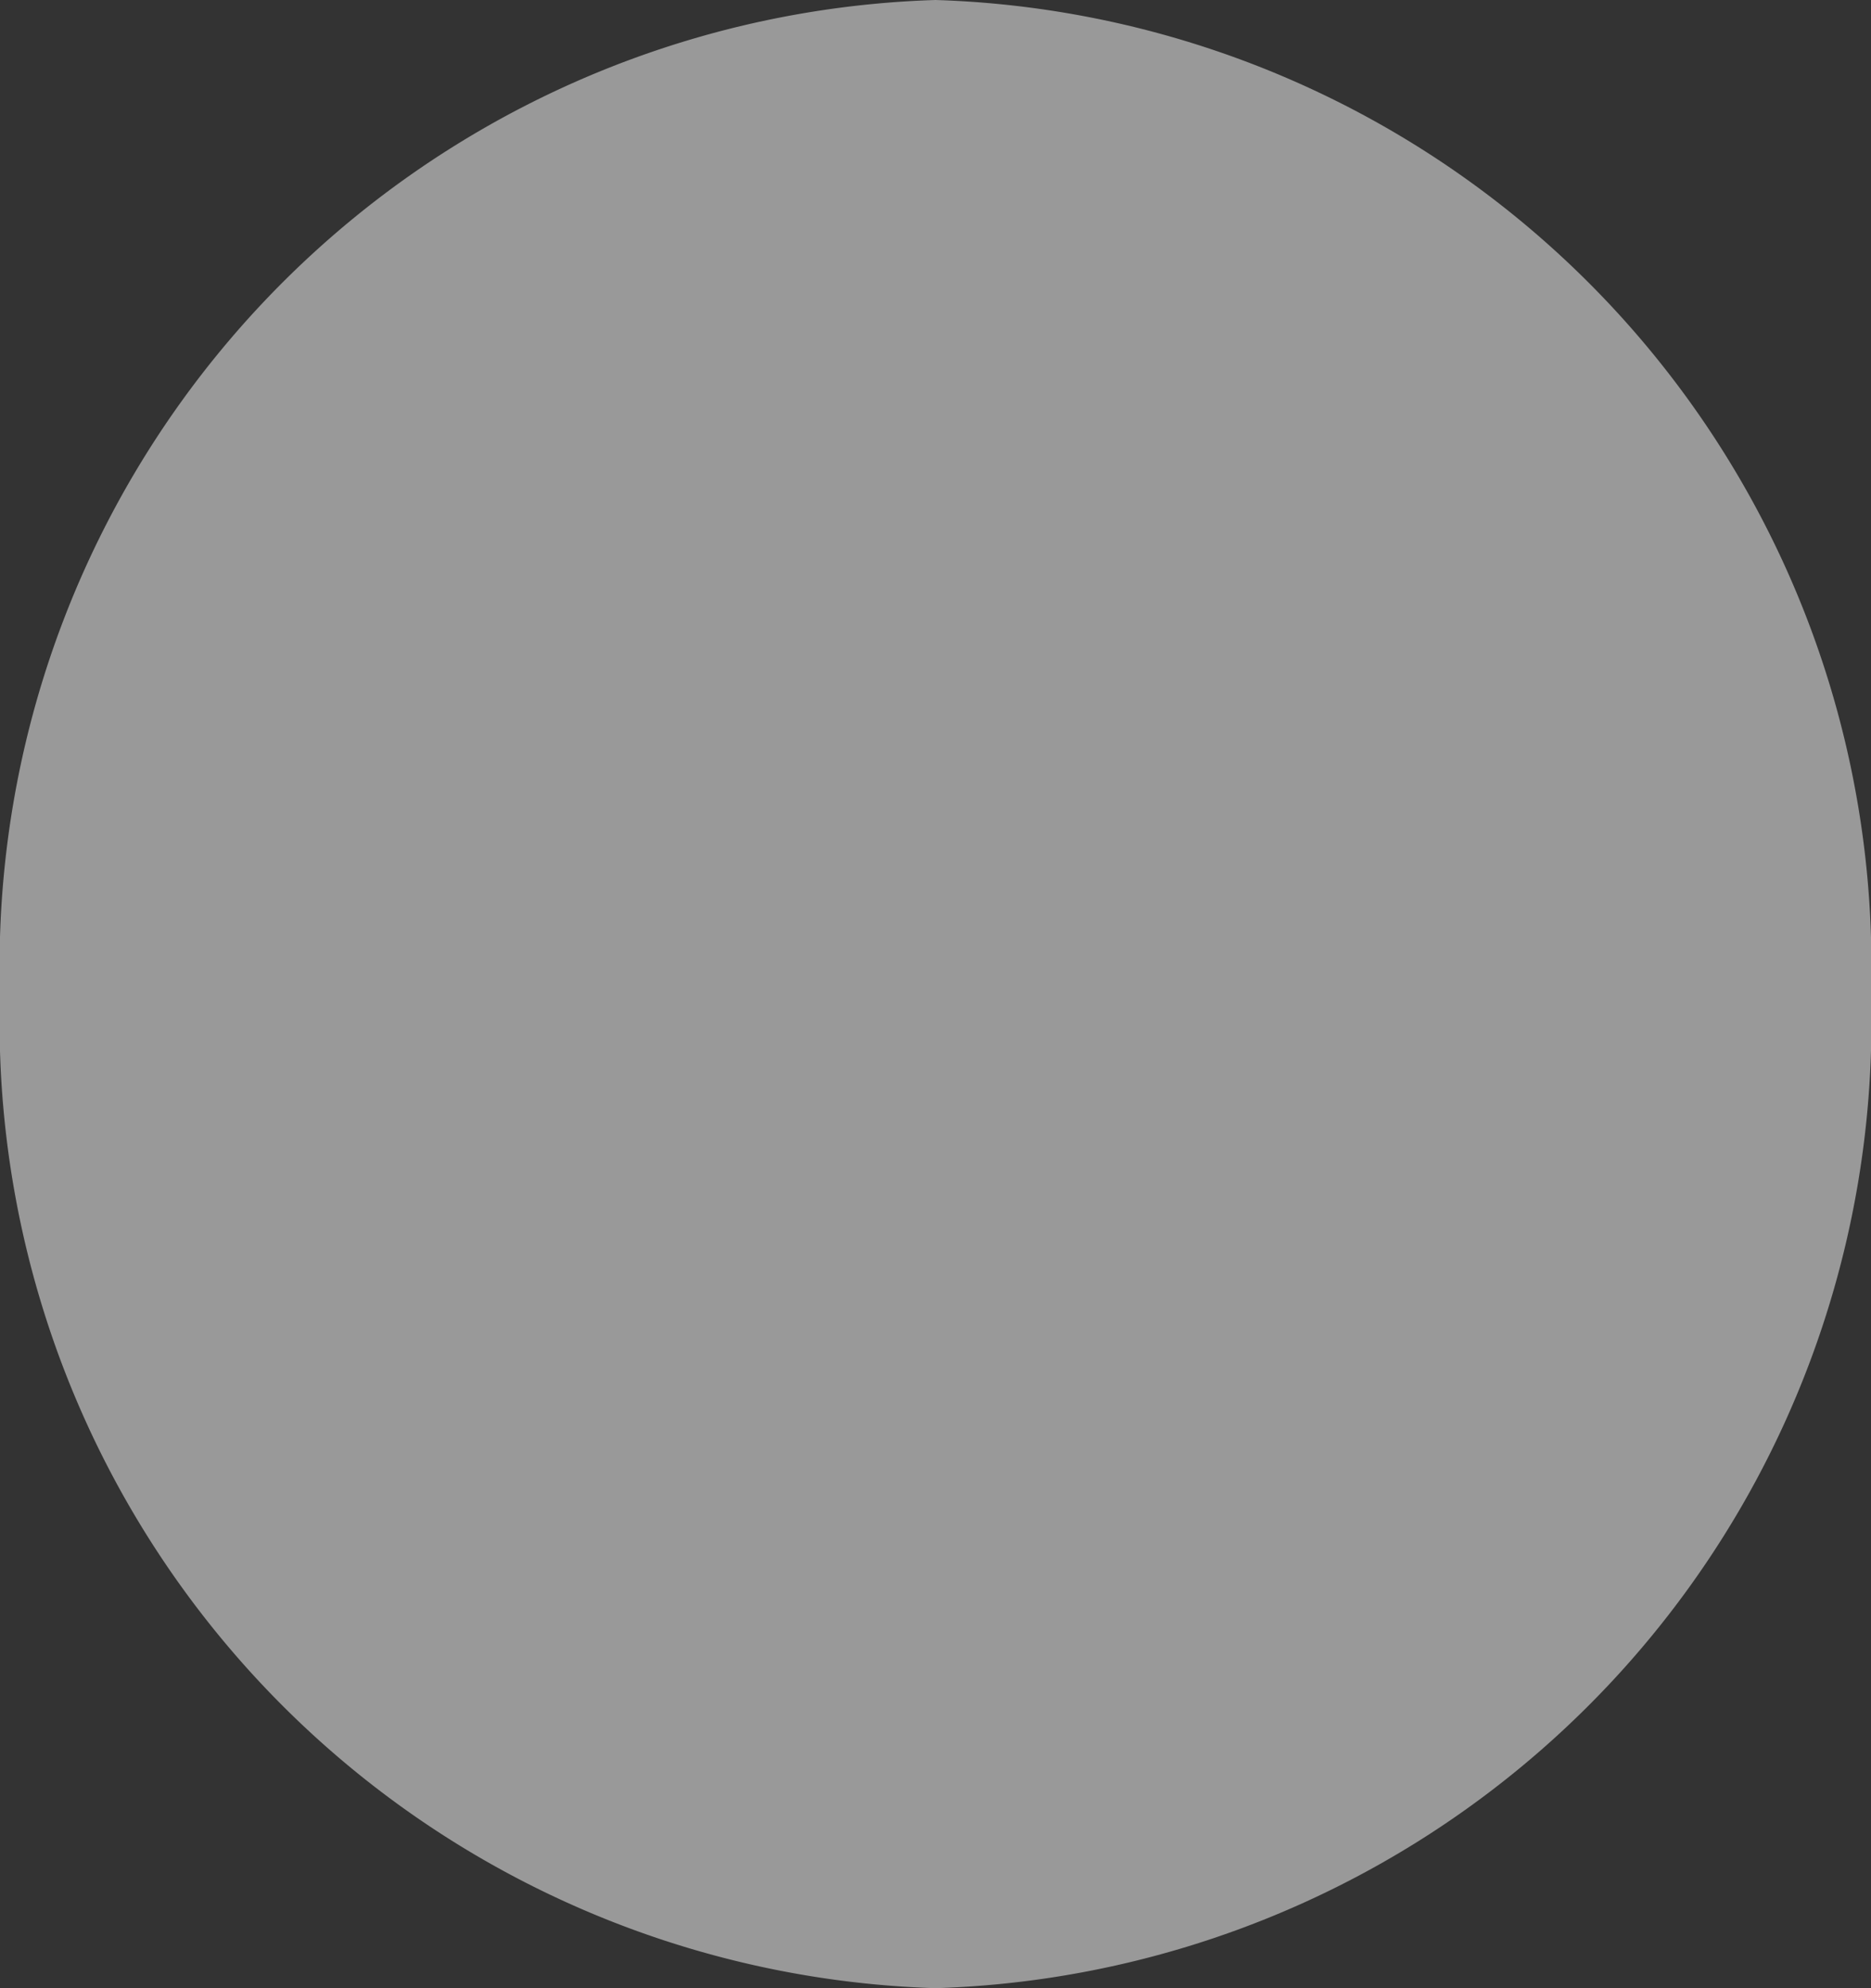 <svg xmlns="http://www.w3.org/2000/svg" width="16" height="17" viewBox="0 0 16 17">
  <rect x="0" y="0" width="16" height="17" fill="#333333" stroke="none"/>
  <path id="Path_207" data-name="Path 207" d="M8,0a8.261,8.261,0,0,1,8,8.5A8.261,8.261,0,0,1,8,17,8.261,8.261,0,0,1,0,8.5,8.261,8.261,0,0,1,8,0Z" fill="#fff" opacity="0.5"/>
</svg>

